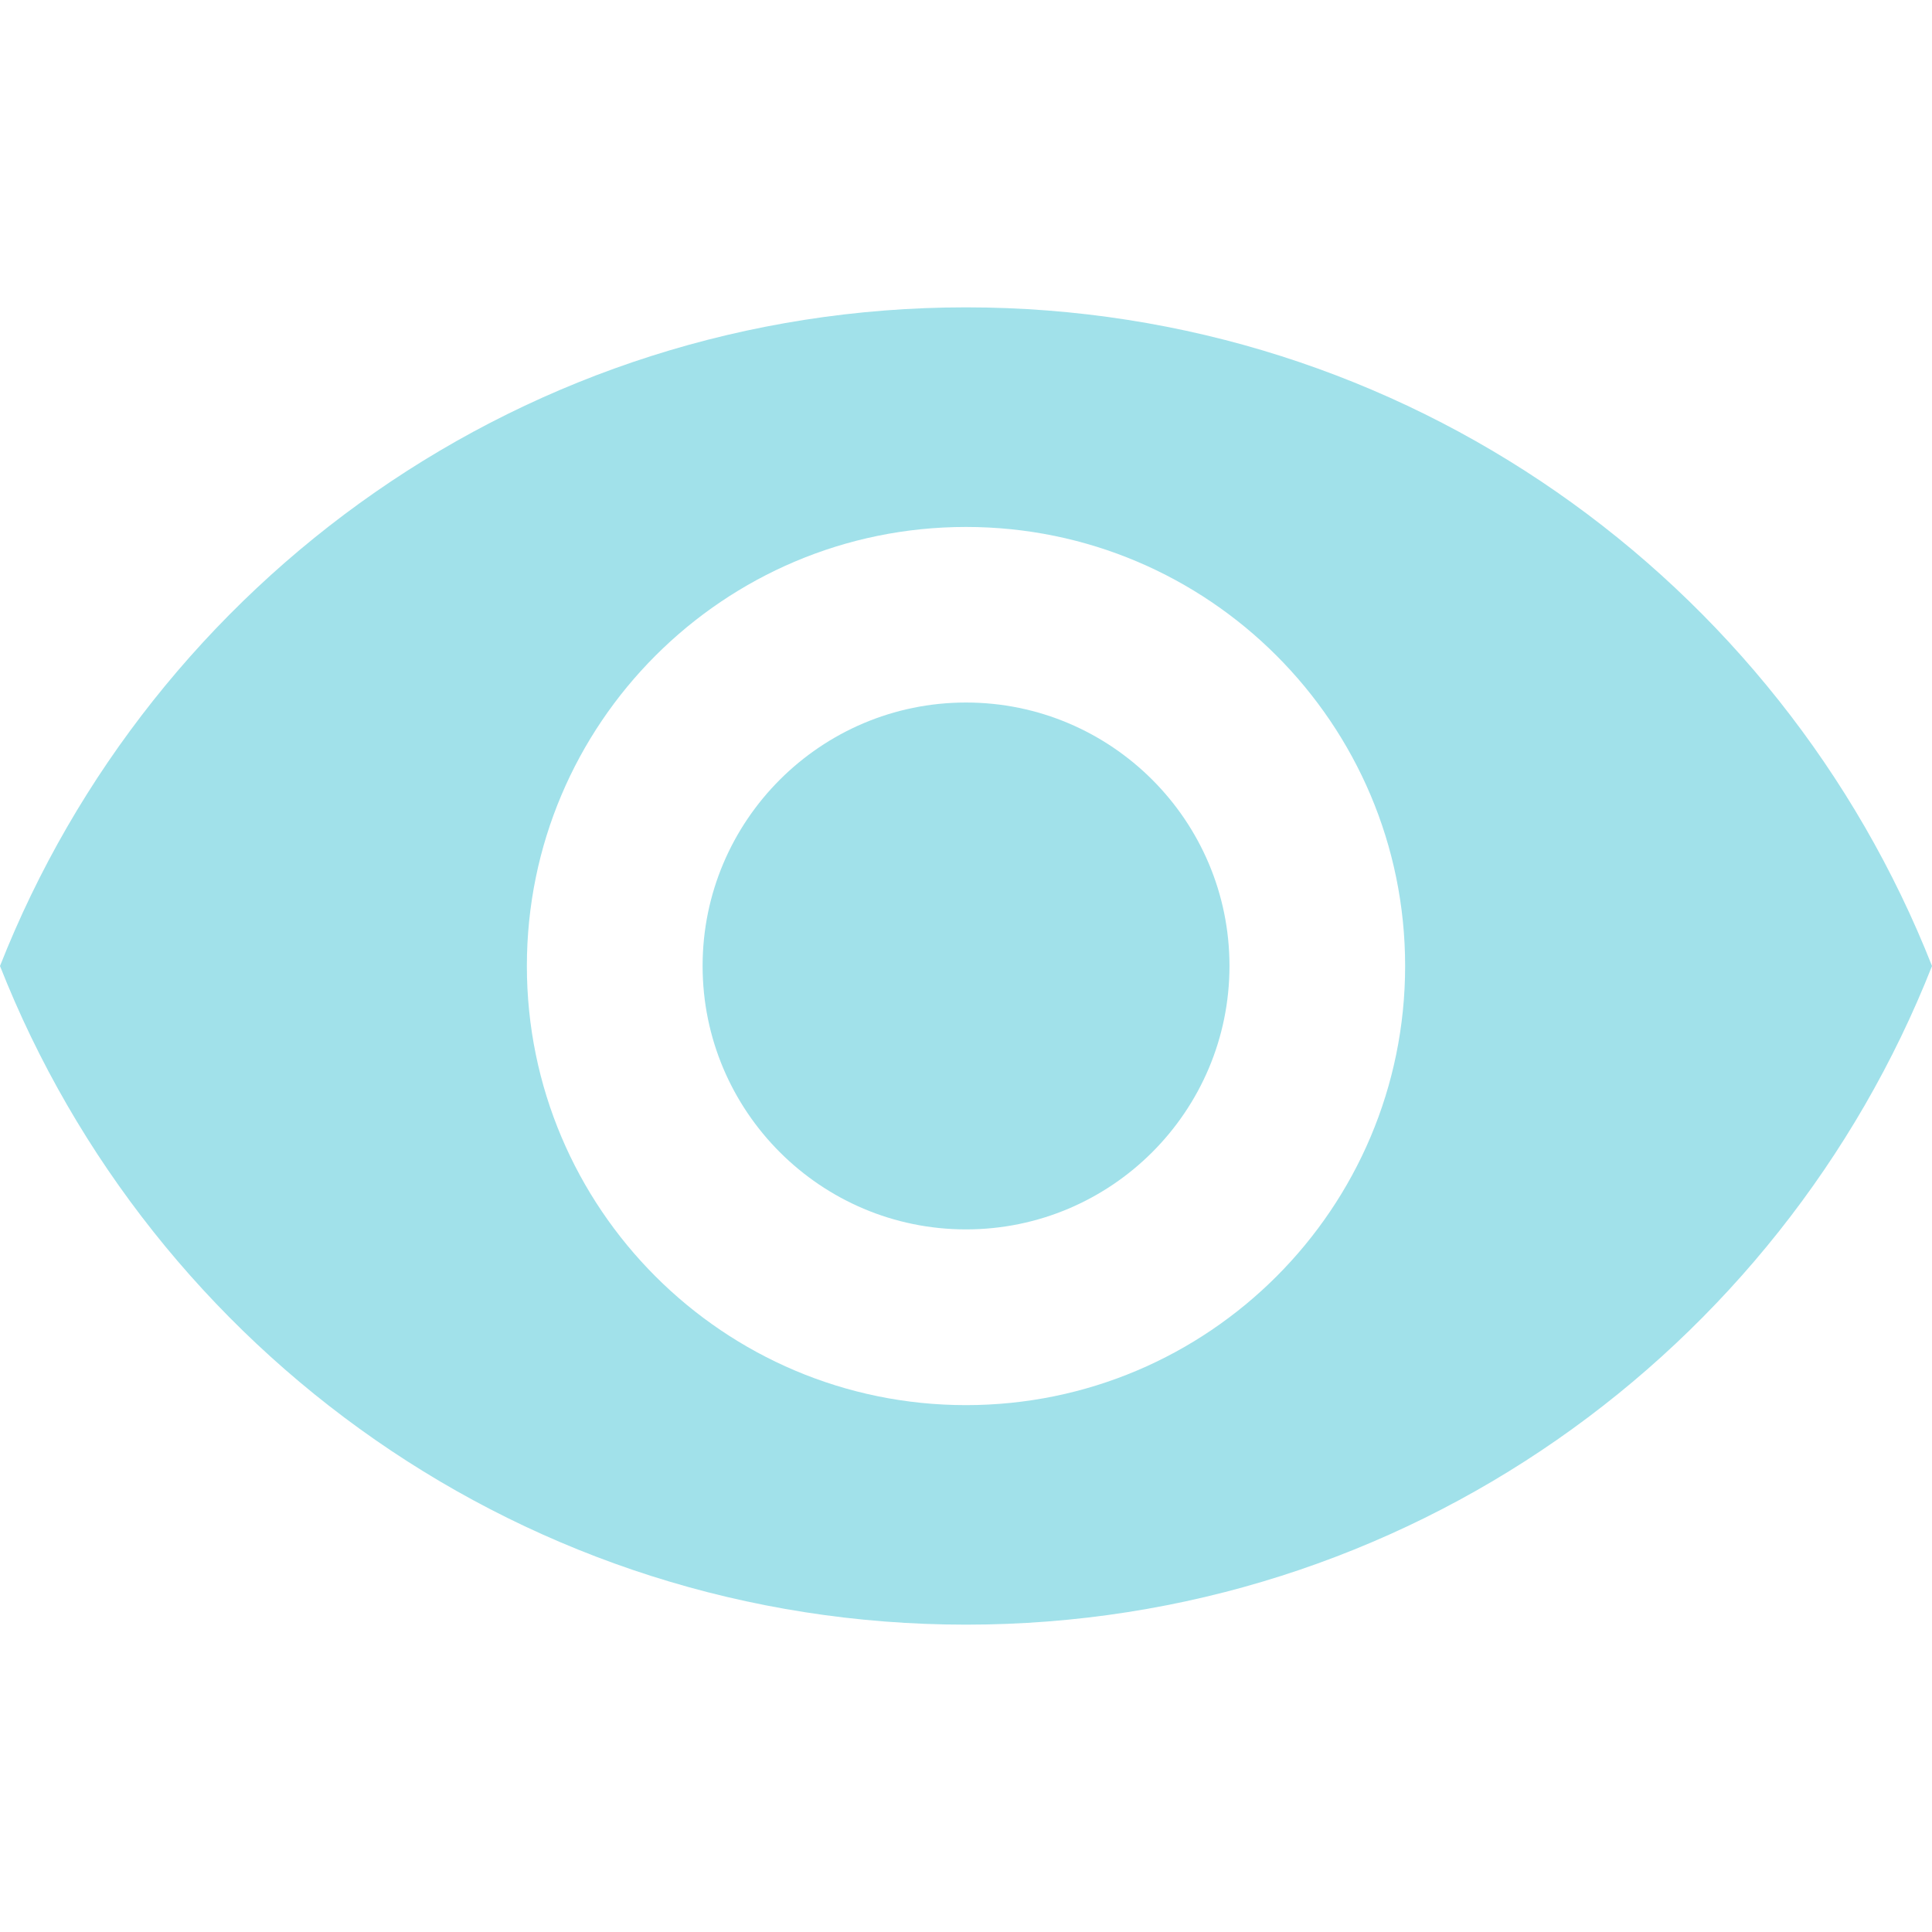 <svg width="24" height="24" viewBox="0 0 24 24" fill="none" xmlns="http://www.w3.org/2000/svg">
<g clip-path="url(#clip0)">
<path d="M12 8.727C10.195 8.727 8.728 10.194 8.728 11.999C8.728 13.805 10.195 15.272 12 15.272C13.806 15.272 15.273 13.805 15.273 11.999C15.273 10.194 13.806 8.727 12 8.727Z" fill="#A1E1EA"/>
<path d="M12 3.818C6.545 3.818 1.887 7.211 0 12C1.887 16.789 6.545 20.182 12 20.182C17.46 20.182 22.113 16.789 24 12C22.113 7.211 17.46 3.818 12 3.818ZM12 17.455C8.989 17.455 6.545 15.011 6.545 12C6.545 8.989 8.989 6.546 12 6.546C15.011 6.546 17.455 8.989 17.455 12C17.455 15.011 15.011 17.455 12 17.455Z" fill="#A1E1EA"/>
</g>
<defs>
<clipPath id="clip0">
<rect width="24" height="24" fill="white"/>
</clipPath>
</defs>
</svg>
